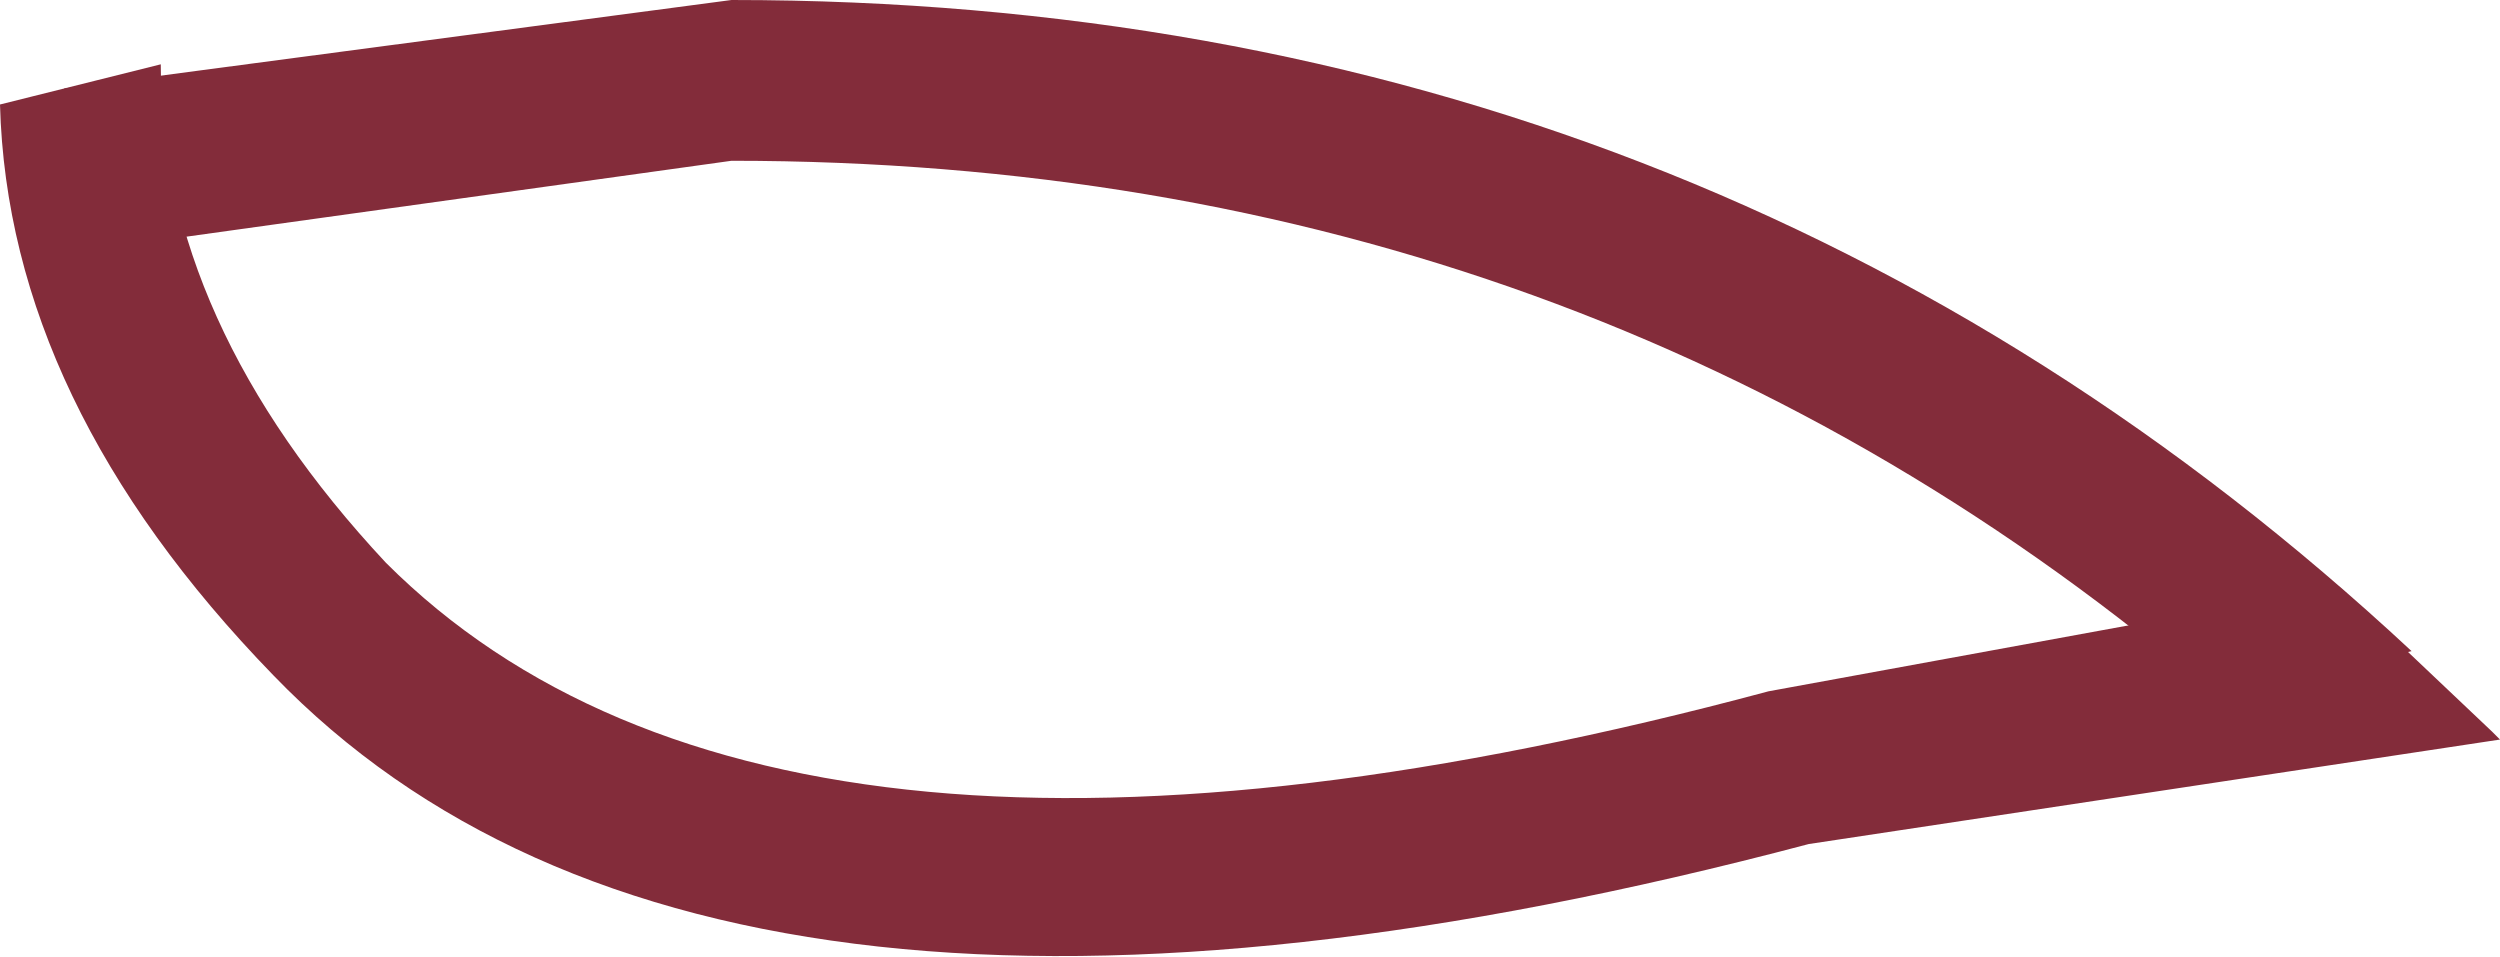 <?xml version="1.0" encoding="UTF-8" standalone="no"?>
<svg xmlns:ffdec="https://www.free-decompiler.com/flash" xmlns:xlink="http://www.w3.org/1999/xlink" ffdec:objectType="shape" height="5.95px" width="15.55px" xmlns="http://www.w3.org/2000/svg">
  <g transform="matrix(1.0, 0.0, 0.0, 1.0, 4.5, 15.55)">
    <path d="M-2.8 -11.35 Q-4.45 -13.05 -4.5 -14.9 L-3.5 -15.15 Q-3.5 -13.55 -2.1 -12.05 0.35 -9.6 6.5 -11.25 L10.05 -11.9 11.0 -11.0 11.05 -10.95 6.75 -10.3 Q-0.05 -8.5 -2.8 -11.35" fill="#832c3a" fill-rule="evenodd" stroke="none"/>
    <path d="M0.05 -15.55 Q6.15 -15.55 10.5 -11.5 L9.3 -11.2 Q5.4 -14.55 0.05 -14.55 L-3.9 -14.0 -4.1 -14.95 -4.1 -15.0 0.05 -15.55" fill="#832c3a" fill-rule="evenodd" stroke="none"/>
  </g>
</svg>
